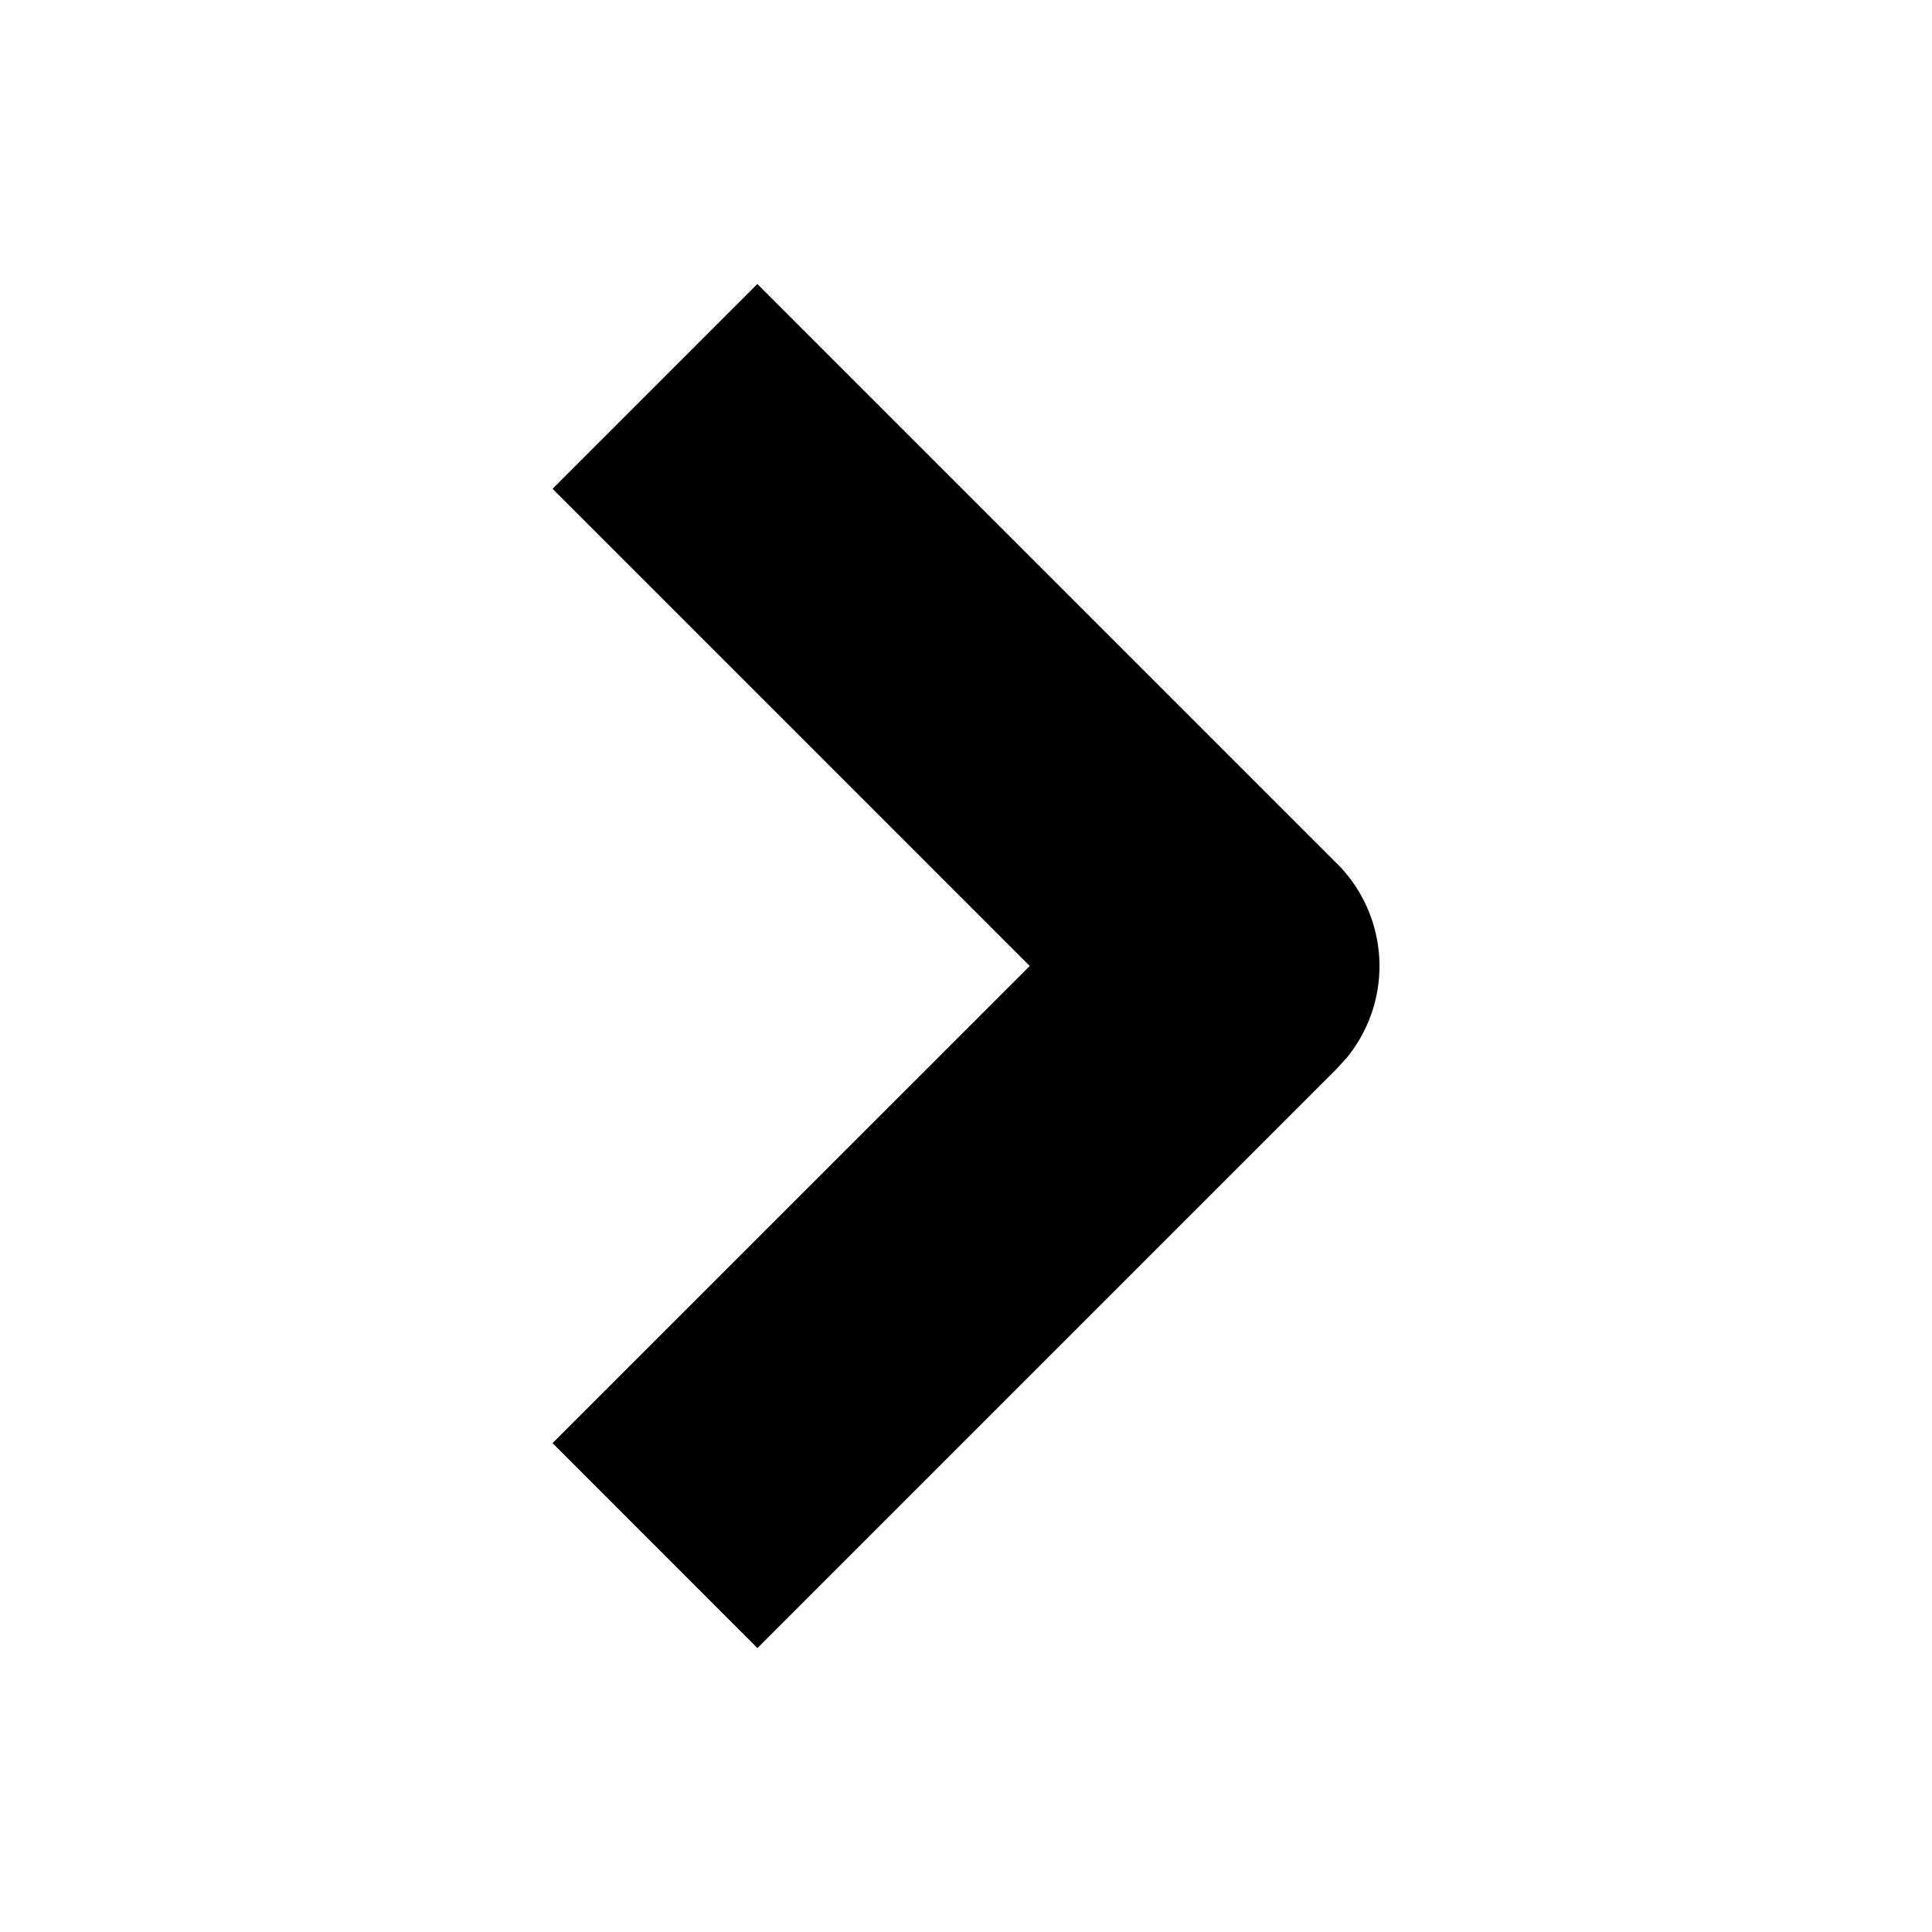 <svg xmlns="http://www.w3.org/2000/svg" width="20" height="20" fill="currentColor" viewBox="0 0 20 20">
  <path d="M13.841 8.94a1.5 1.5 0 0 1 .103 2.007l-.103.114-6 6-2.121-2.122L10.66 10 5.72 5.06l2.12-2.12 6 6Z"/>
</svg>
